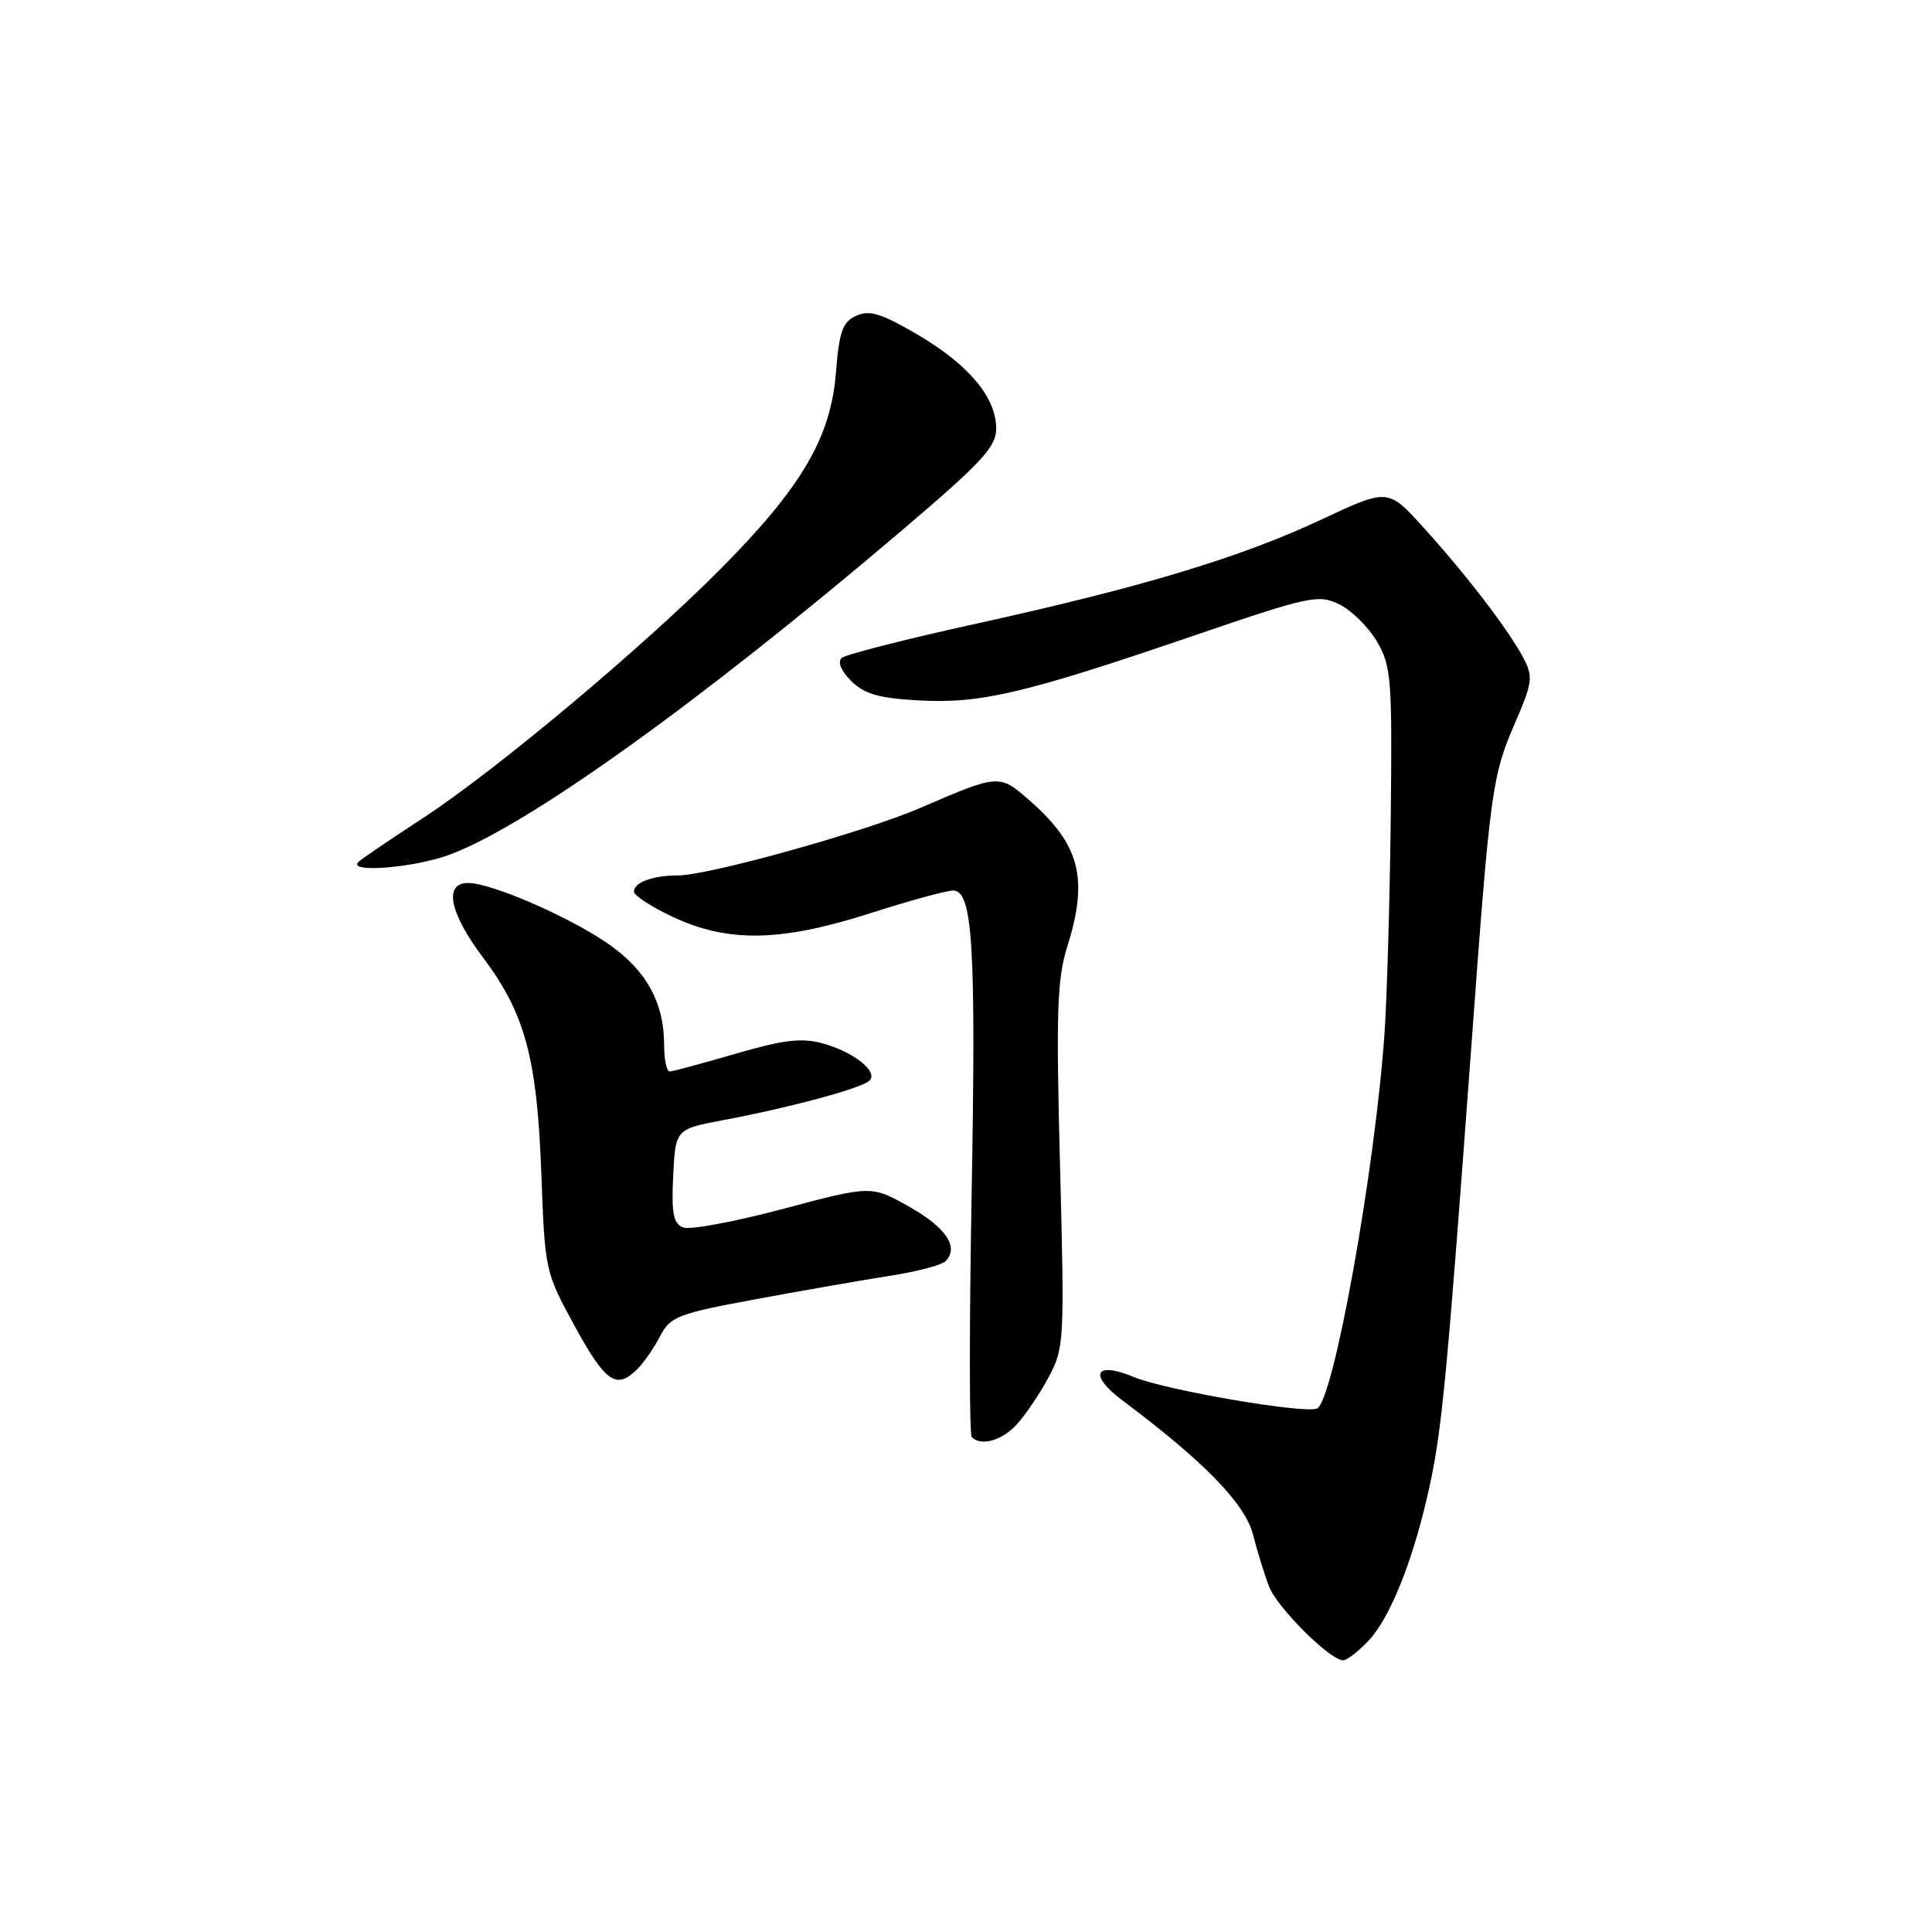 <?xml version="1.0" encoding="UTF-8" standalone="no"?>
<!DOCTYPE svg PUBLIC "-//W3C//DTD SVG 1.1//EN" "http://www.w3.org/Graphics/SVG/1.1/DTD/svg11.dtd" >
<svg xmlns="http://www.w3.org/2000/svg" xmlns:xlink="http://www.w3.org/1999/xlink" version="1.1" viewBox="0 0 256 256">
 <g >
 <path fill="currentColor"
d=" M 181.41 217.32 C 184.35 214.14 187.46 206.18 189.52 196.50 C 191.09 189.10 191.78 181.84 194.97 138.50 C 197.46 104.58 197.70 102.82 200.77 95.74 C 203.05 90.49 203.16 89.66 201.90 87.26 C 199.96 83.56 194.40 76.28 188.71 70.00 C 183.93 64.70 183.93 64.70 175.21 68.79 C 164.41 73.86 151.49 77.76 129.50 82.61 C 120.15 84.66 112.07 86.72 111.54 87.18 C 110.95 87.70 111.43 88.88 112.78 90.23 C 114.52 91.96 116.43 92.51 121.74 92.81 C 129.90 93.27 135.83 91.87 158.00 84.29 C 173.52 78.98 174.68 78.73 177.45 80.07 C 179.07 80.86 181.32 83.08 182.45 85.00 C 184.36 88.25 184.48 89.91 184.28 108.50 C 184.15 119.50 183.78 132.32 183.45 137.00 C 182.16 155.31 176.66 185.81 174.50 186.64 C 172.68 187.34 154.39 184.19 150.26 182.47 C 145.10 180.31 144.17 182.14 148.70 185.54 C 159.59 193.69 164.99 199.25 166.04 203.37 C 166.62 205.64 167.58 208.73 168.16 210.24 C 169.26 213.04 176.24 220.00 177.96 220.00 C 178.49 220.00 180.04 218.79 181.41 217.32 Z  M 134.72 188.75 C 135.86 187.51 137.76 184.70 138.94 182.50 C 141.02 178.62 141.06 177.76 140.46 154.50 C 139.93 134.21 140.07 129.73 141.40 125.50 C 144.26 116.43 143.12 111.94 136.47 106.11 C 132.41 102.54 132.38 102.55 122.00 107.03 C 114.66 110.21 93.88 116.00 89.83 116.00 C 86.50 116.00 84.00 116.92 84.00 118.15 C 84.00 118.67 86.36 120.19 89.25 121.54 C 96.54 124.93 103.52 124.79 115.34 121.00 C 120.49 119.35 125.42 118.00 126.29 118.00 C 128.90 118.00 129.34 125.27 128.74 158.66 C 128.43 175.81 128.44 190.11 128.76 190.42 C 130.00 191.67 132.75 190.89 134.72 188.75 Z  M 84.45 181.41 C 85.33 180.53 86.70 178.55 87.49 177.02 C 88.82 174.45 89.82 174.06 100.22 172.14 C 106.42 170.99 114.39 169.60 117.92 169.05 C 121.45 168.50 124.76 167.64 125.27 167.13 C 127.12 165.28 125.39 162.67 120.48 159.90 C 115.46 157.07 115.46 157.07 103.81 160.17 C 97.40 161.88 91.43 162.99 90.53 162.65 C 89.22 162.15 88.96 160.81 89.20 155.82 C 89.50 149.61 89.50 149.61 96.00 148.39 C 104.86 146.72 114.22 144.18 115.22 143.18 C 116.41 141.99 113.08 139.36 108.99 138.25 C 106.21 137.49 103.80 137.78 97.49 139.62 C 93.09 140.90 89.16 141.96 88.75 141.98 C 88.34 141.99 88.00 140.41 88.00 138.47 C 88.00 132.82 85.61 128.51 80.52 125.01 C 75.28 121.41 65.10 117.00 62.02 117.00 C 58.76 117.00 59.55 120.95 63.99 126.86 C 69.58 134.30 71.16 140.17 71.73 155.50 C 72.20 168.39 72.24 168.56 76.17 175.75 C 80.25 183.19 81.68 184.18 84.45 181.41 Z  M 59.74 113.19 C 70.14 109.24 92.70 93.06 119.15 70.58 C 130.10 61.28 132.00 59.24 132.00 56.79 C 132.00 52.66 128.37 48.32 121.57 44.33 C 116.77 41.52 115.21 41.04 113.46 41.84 C 111.64 42.66 111.20 43.90 110.76 49.43 C 110.07 58.03 106.19 64.61 95.41 75.46 C 85.00 85.93 65.59 102.17 56.00 108.43 C 51.88 111.12 48.07 113.70 47.55 114.16 C 45.76 115.74 54.96 115.01 59.74 113.19 Z "/>
</g>
</svg>